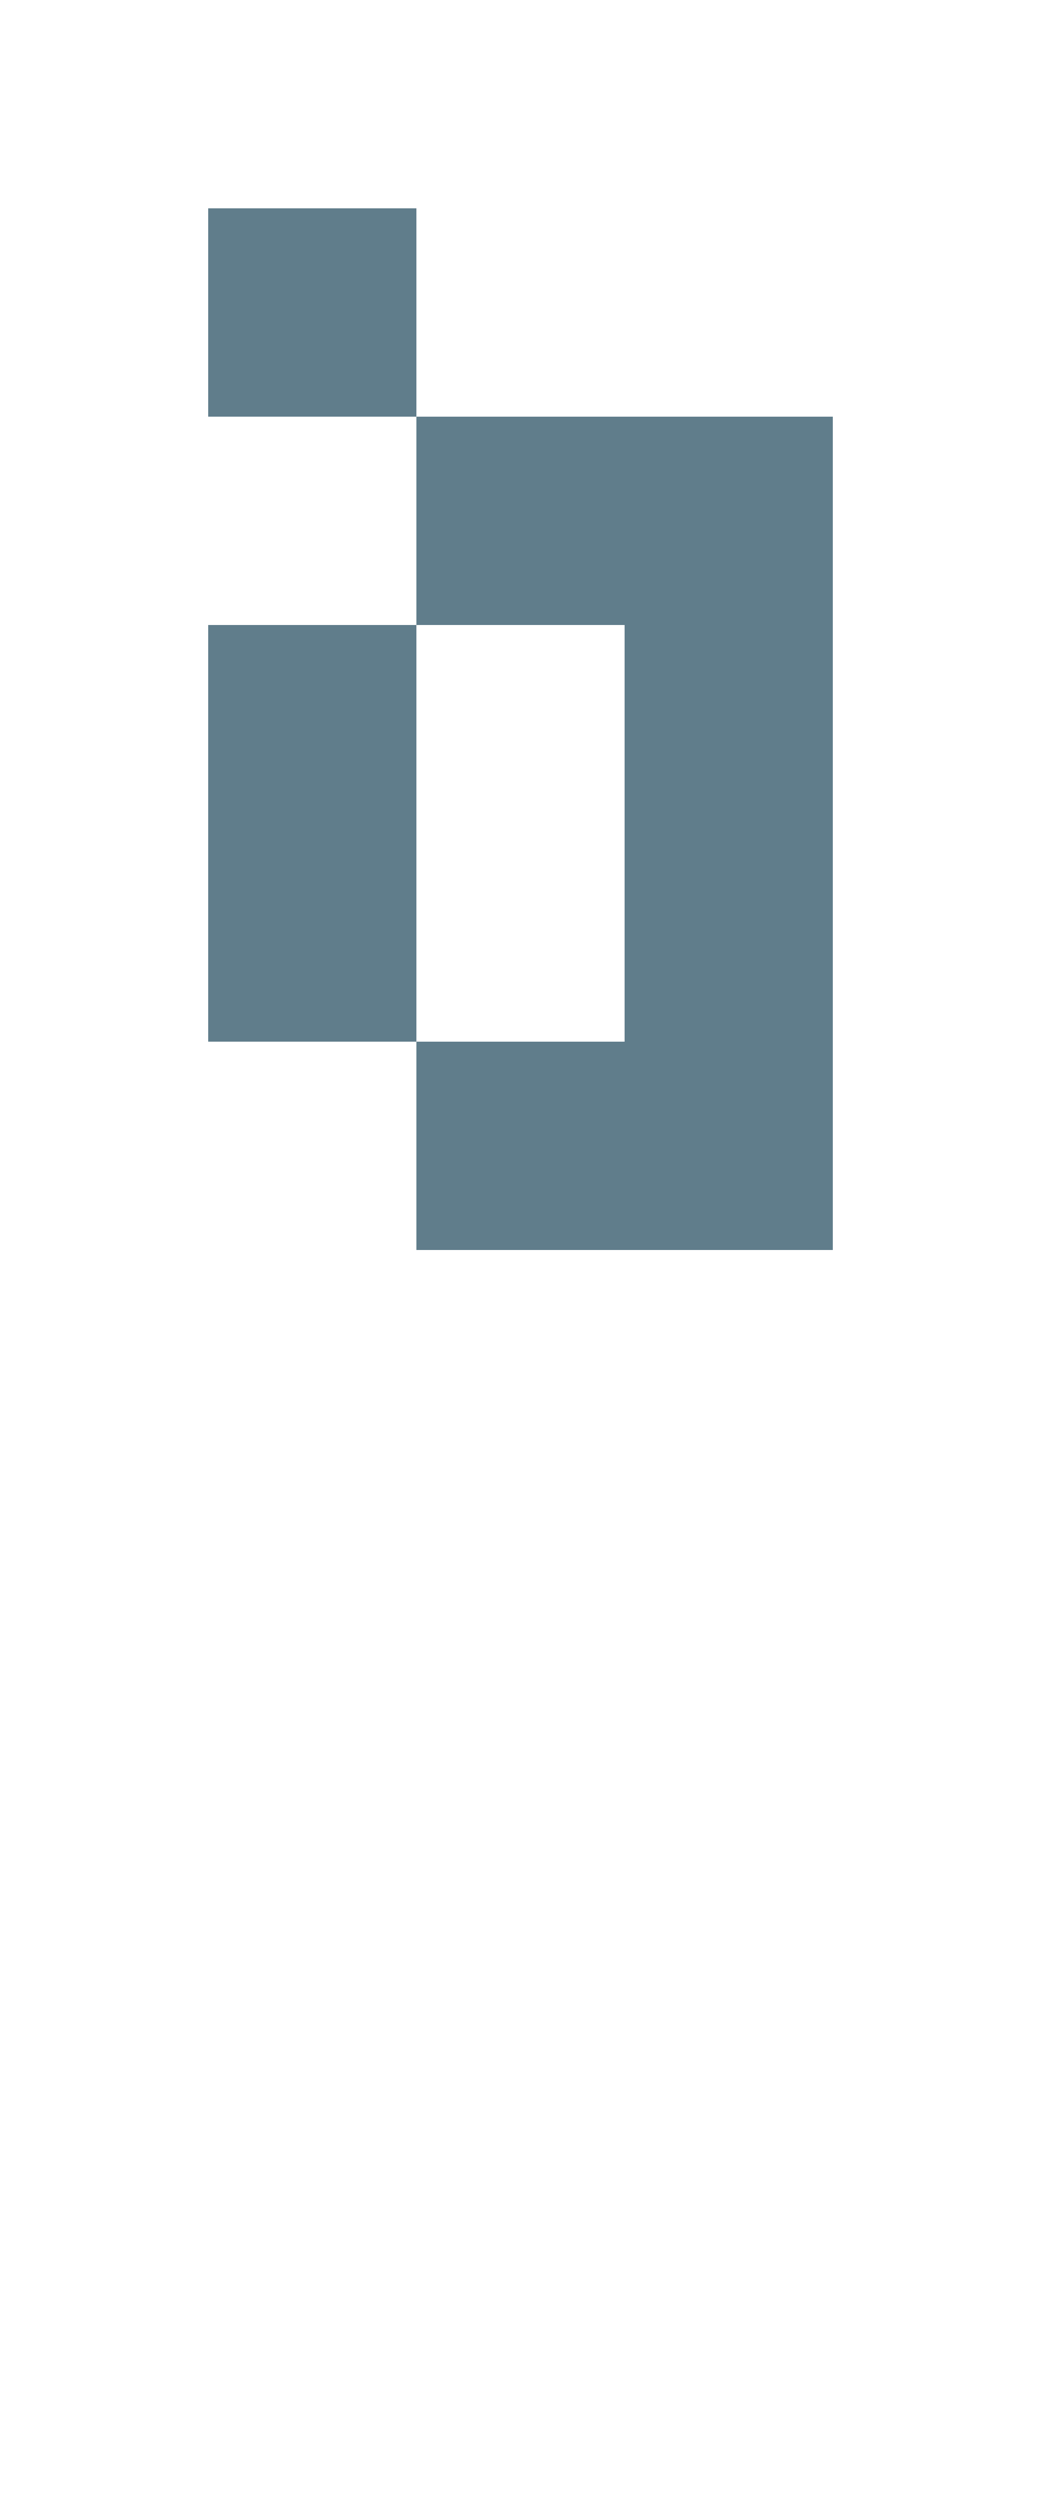 <svg version="1.1" xmlns="http://www.w3.org/2000/svg" xmlns:xlink="http://www.w3.org/1999/xlink" shape-rendering="crispEdges" width="5" height="12" viewBox="0 0 5 12"><g><path fill="rgba(96,125,139,1.00)" d="M1,1h1v1h-1ZM2,2h2v1h-2ZM1,3h1v2h-1ZM3,3h1v2h-1ZM2,5h2v1h-2Z"></path></g></svg>